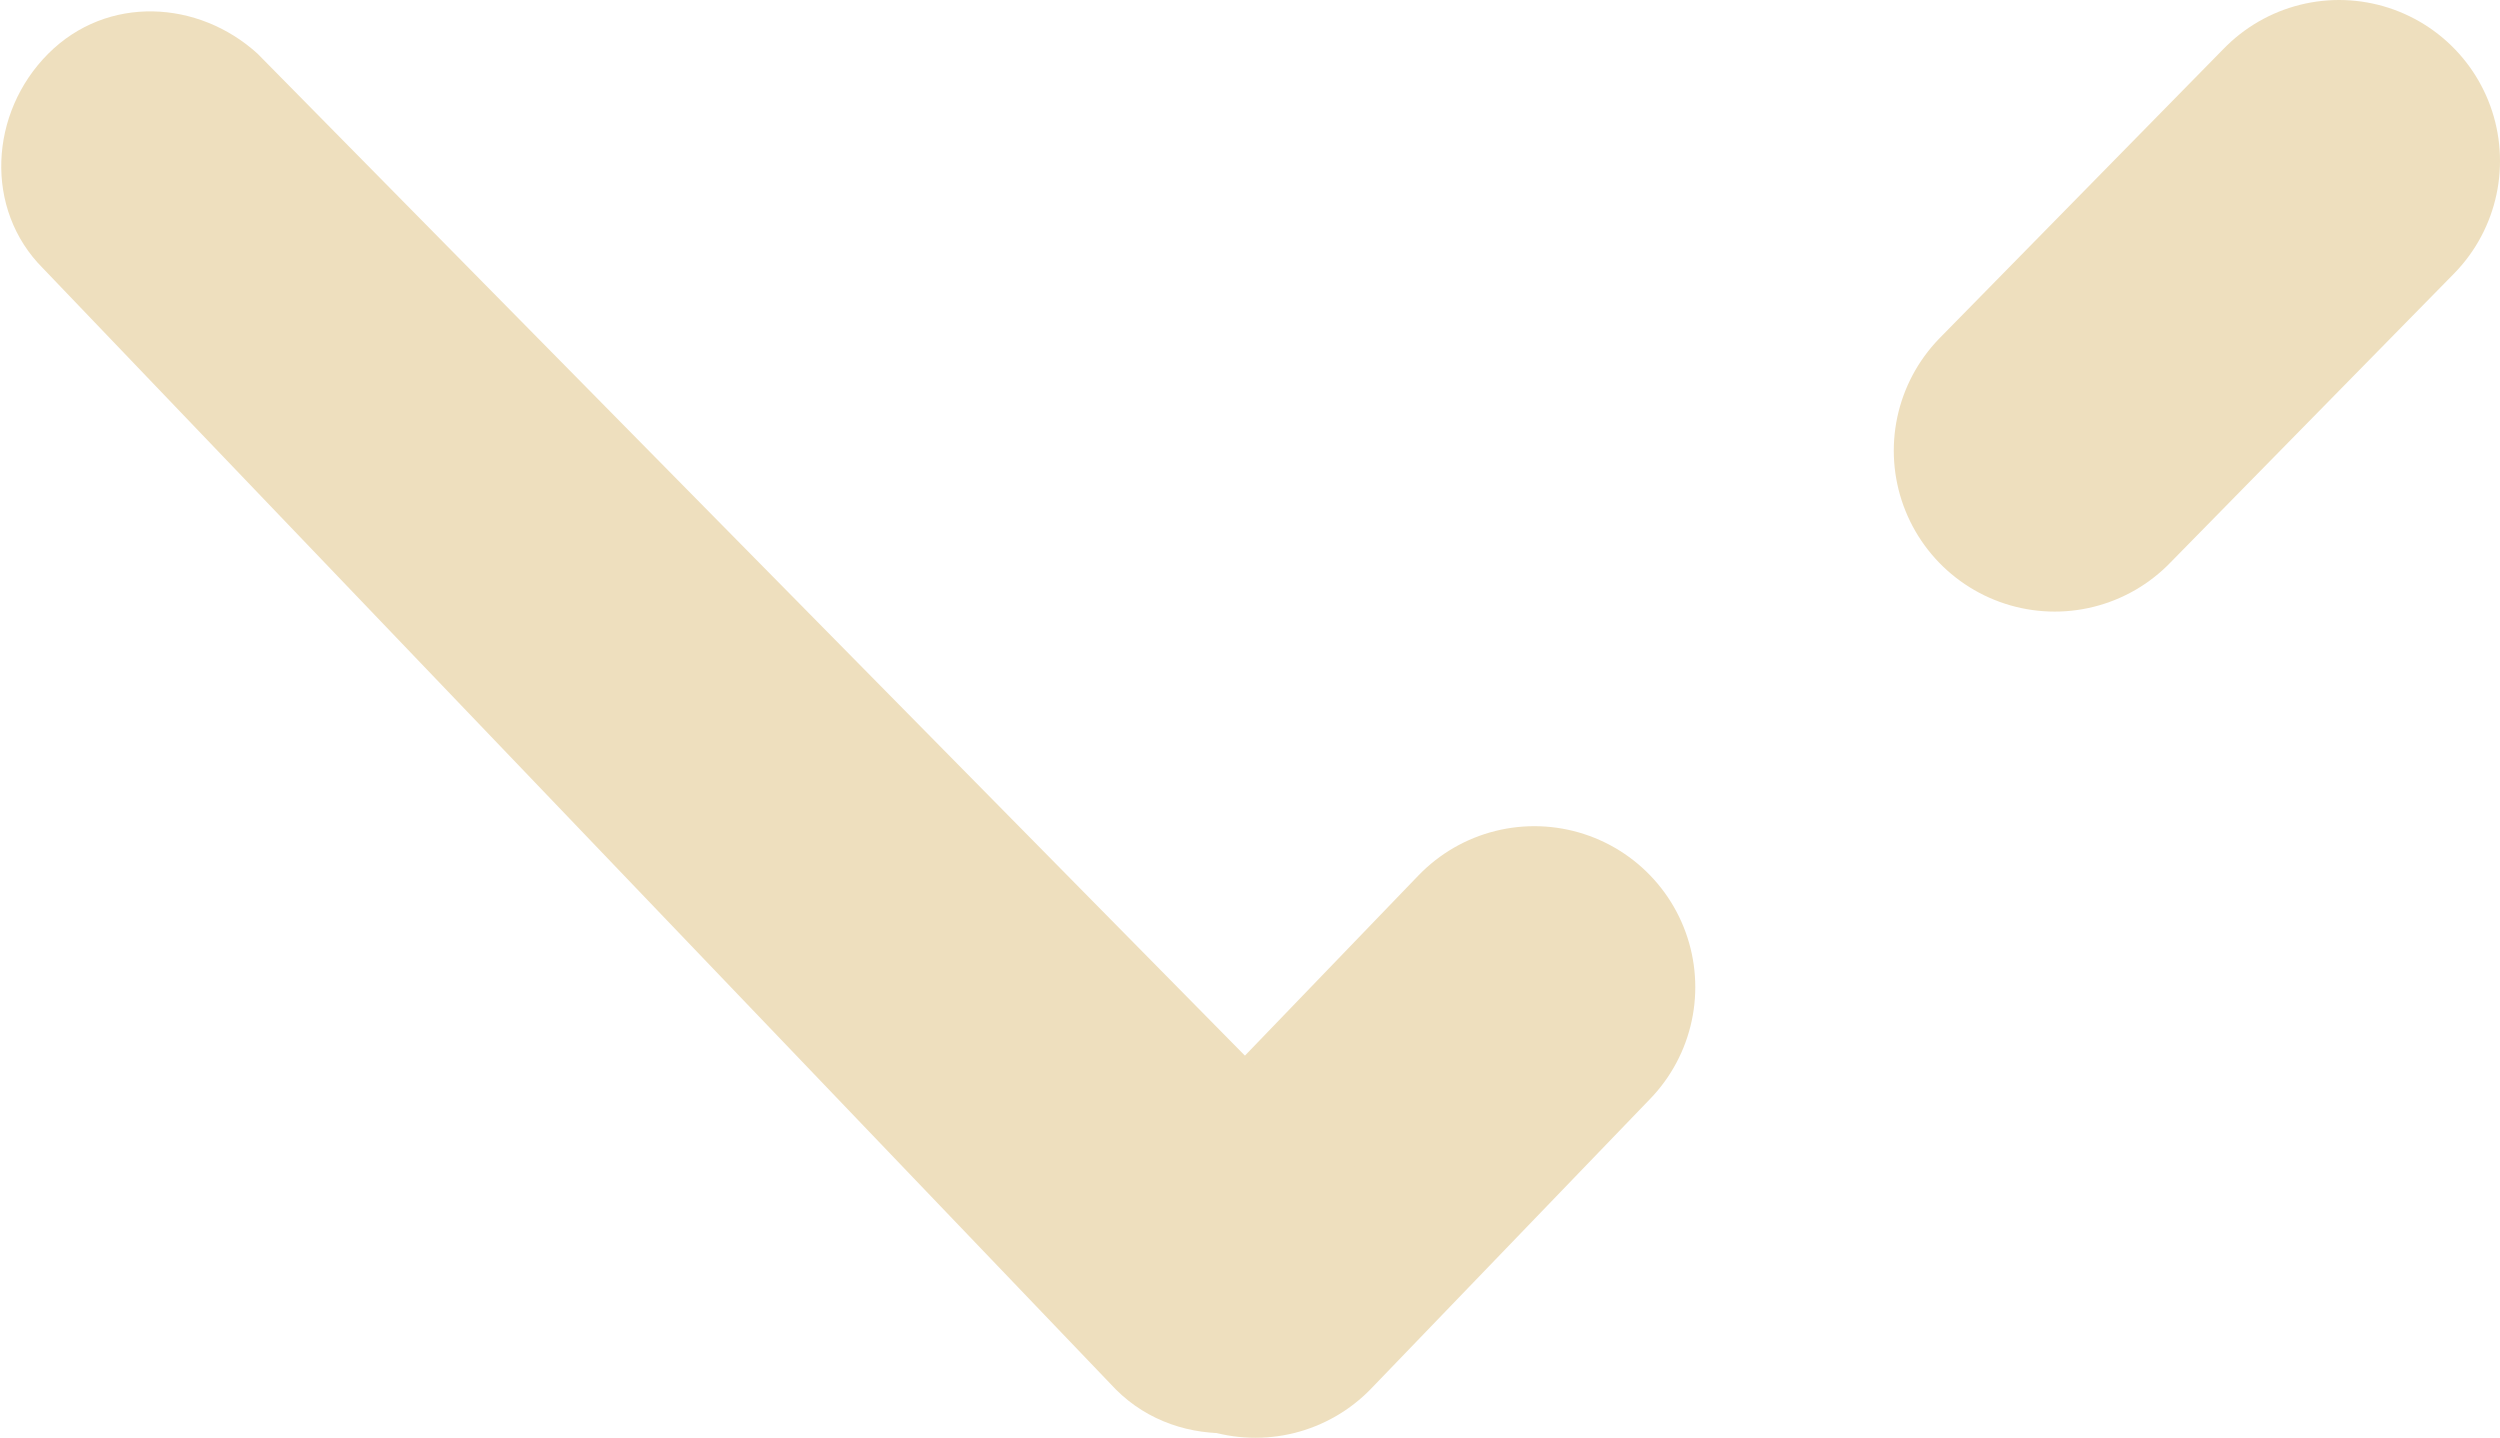 <?xml version="1.0" encoding="utf-8"?>
<!-- Generator: Adobe Illustrator 24.3.0, SVG Export Plug-In . SVG Version: 6.00 Build 0)  -->
<svg version="1.1" id="图层_1" xmlns="http://www.w3.org/2000/svg" xmlns:xlink="http://www.w3.org/1999/xlink" x="0px" y="0px"
	 viewBox="0 0 46.6 26.8" style="enable-background:new 0 0 46.6 26.8;" xml:space="preserve">
<style type="text/css">
	.st0{fill:none;stroke:#EEDFBE;stroke-width:6;stroke-linecap:round;stroke-linejoin:round;}
	.st1{fill:#EEDFBE;}
</style>
<g>
	<g id="直线_18">
		<g>
			<line class="st0" x1="43.6" y1="3" x2="38.3" y2="8.4"/>
			<line class="st0" x1="28.6" y1="18.4" x2="23.4" y2="23.8"/>
		</g>
	</g>
	<g id="直线_19">
		<path class="st1" d="M20.8,25.9L0.8,5c-1.1-1.1-1-2.9,0.1-4C2-0.1,3.7,0,4.8,1l20.3,20.6c1.2,1.2,1.1,3.1,0,4.2S22,27.1,20.8,25.9
			C20.8,25.9,20.8,25.9,20.8,25.9z"/>
	</g>
</g>
</svg>
